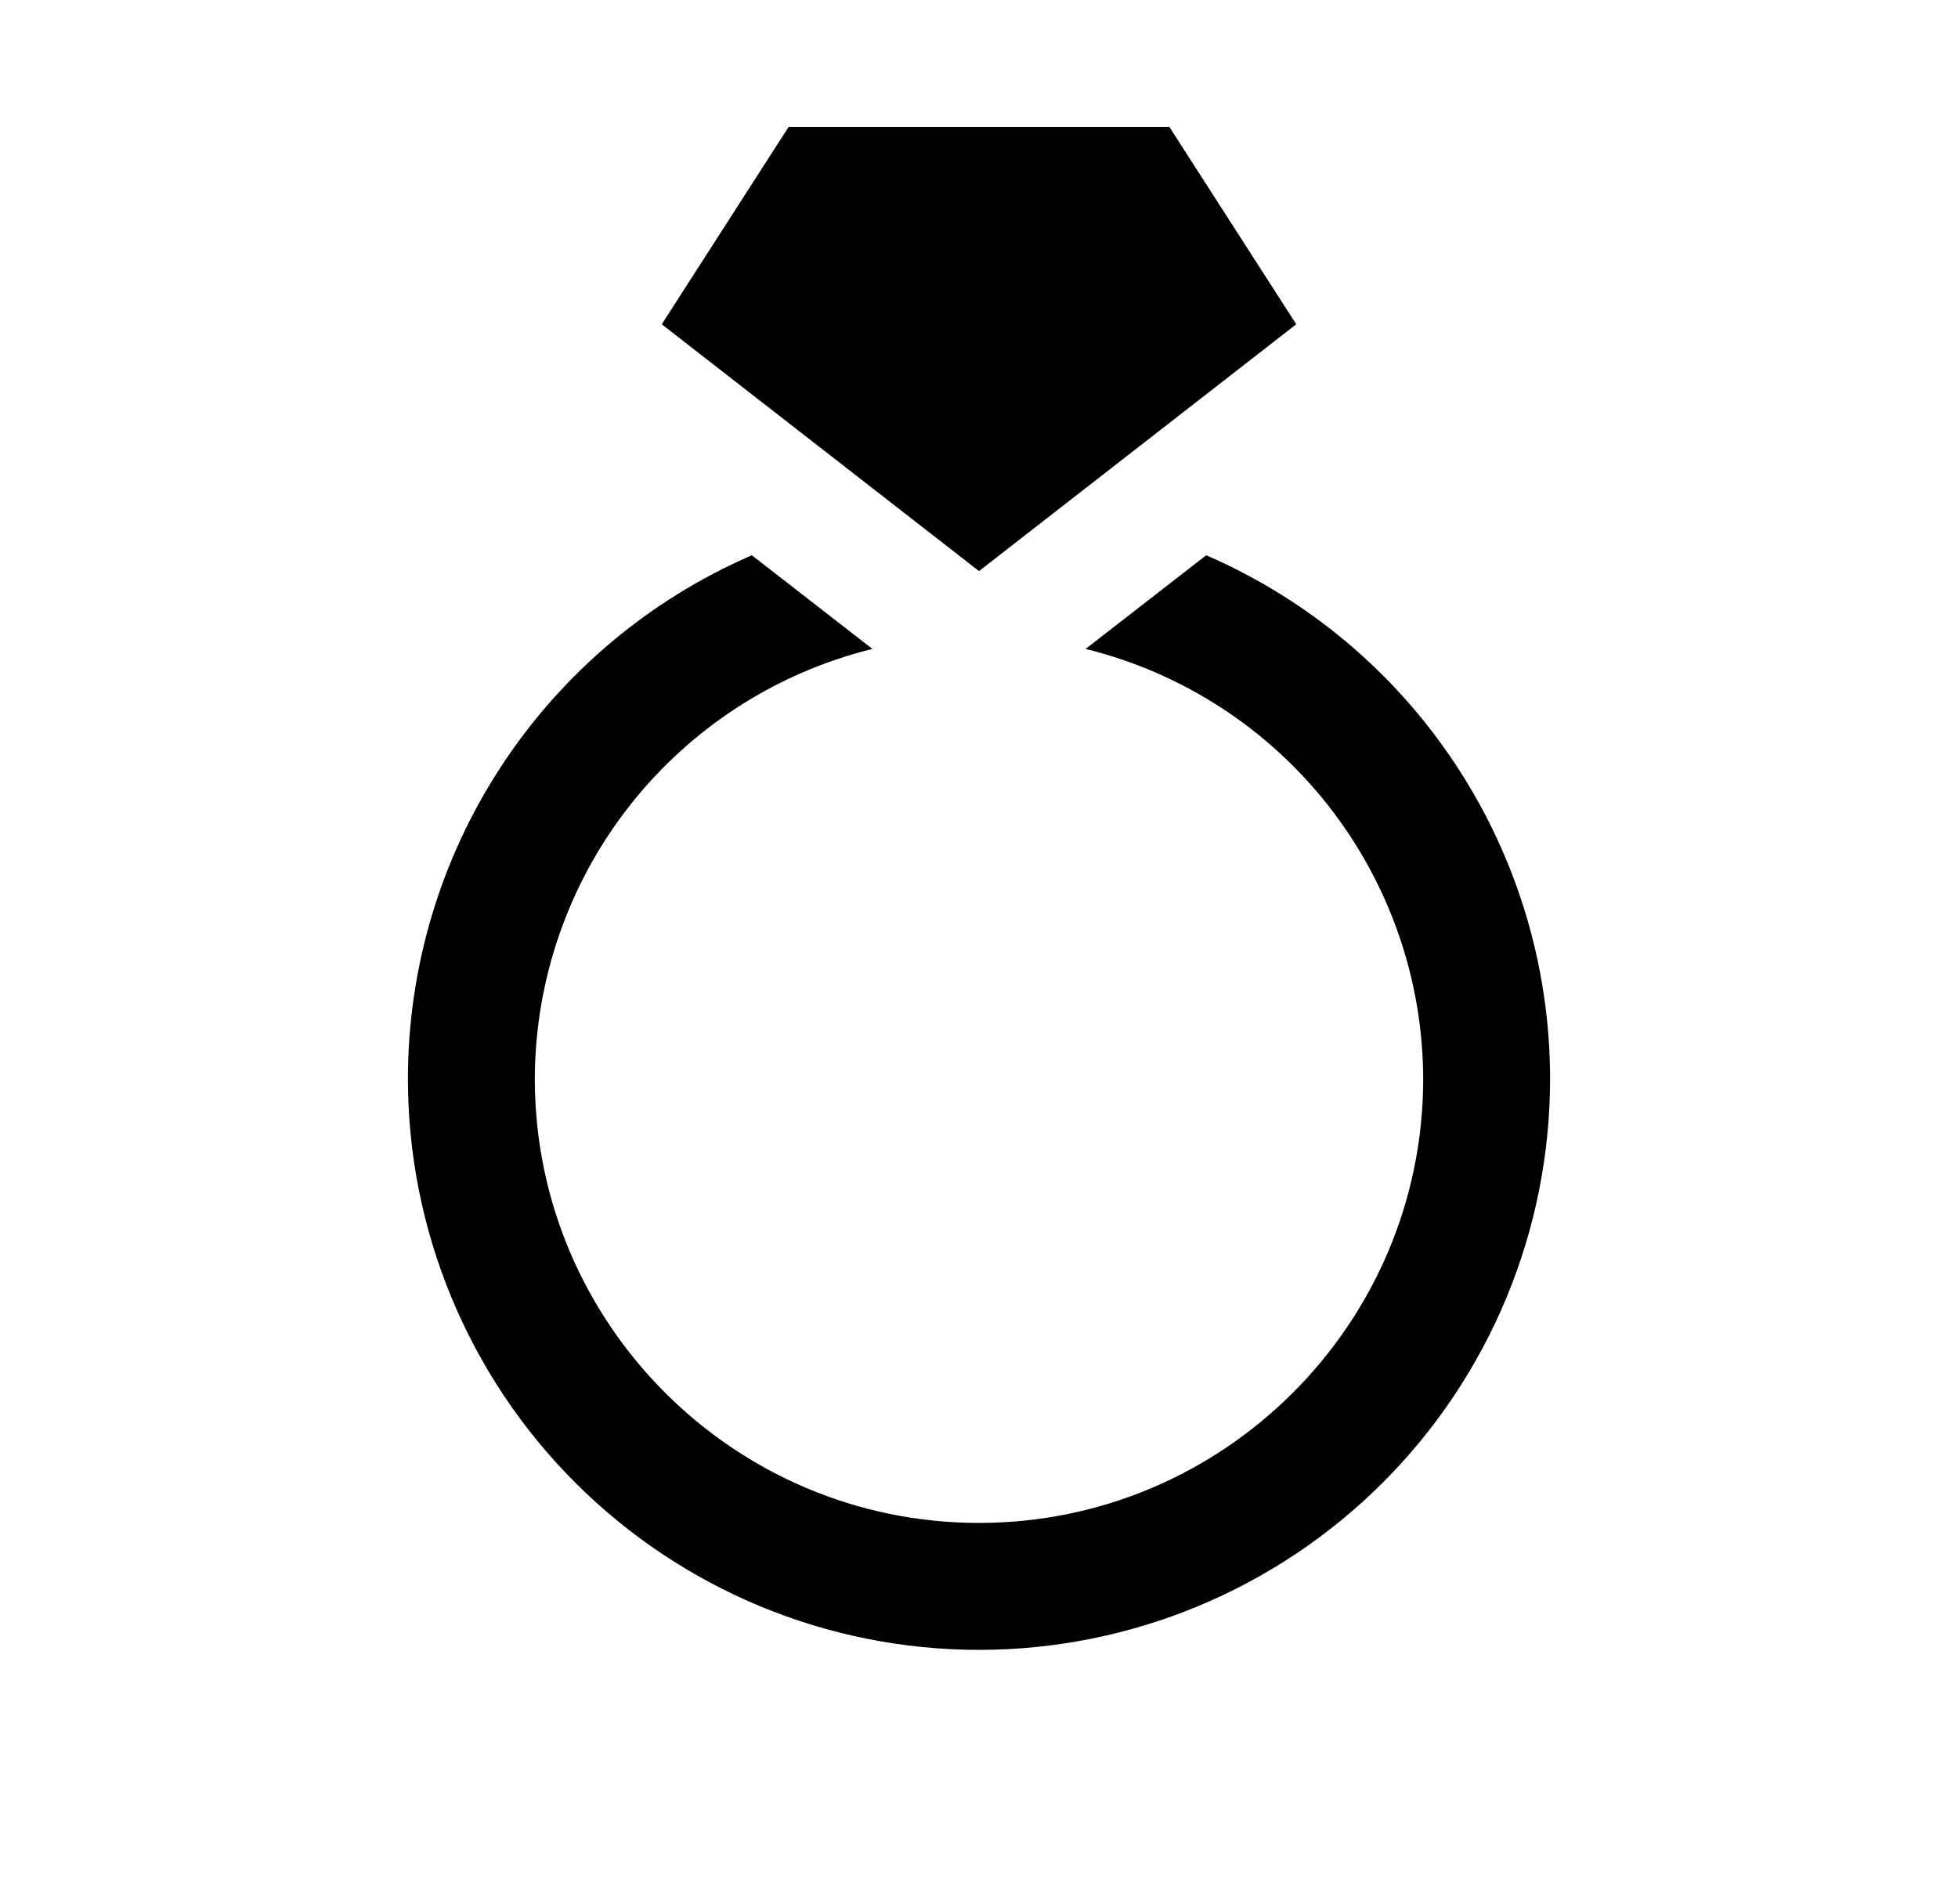 <svg width="36" height="35" viewBox="0 0 36 35" fill="none" xmlns="http://www.w3.org/2000/svg">
<path d="M28.5 19.834C28.5 22.618 27.394 25.289 25.425 27.258C23.456 29.227 20.785 30.334 18 30.334C15.215 30.334 12.544 29.227 10.575 27.258C8.606 25.289 7.5 22.618 7.5 19.834C7.501 17.787 8.1 15.786 9.224 14.076C10.347 12.366 11.946 11.022 13.823 10.209L14.234 10.528L16.04 11.931C14.272 12.367 12.701 13.382 11.576 14.814C10.452 16.246 9.838 18.013 9.833 19.834C9.833 24.337 13.497 28 18 28C22.503 28 26.167 24.337 26.167 19.834C26.162 18.013 25.548 16.246 24.424 14.814C23.299 13.382 21.728 12.367 19.96 11.931L22.177 10.209C24.054 11.022 25.653 12.366 26.776 14.076C27.9 15.786 28.499 17.787 28.5 19.834ZM18 10.5L23.833 5.962L21.5 2.333H14.5L12.167 5.962L15.667 8.685L18 10.5Z" fill="black"/>
</svg>
